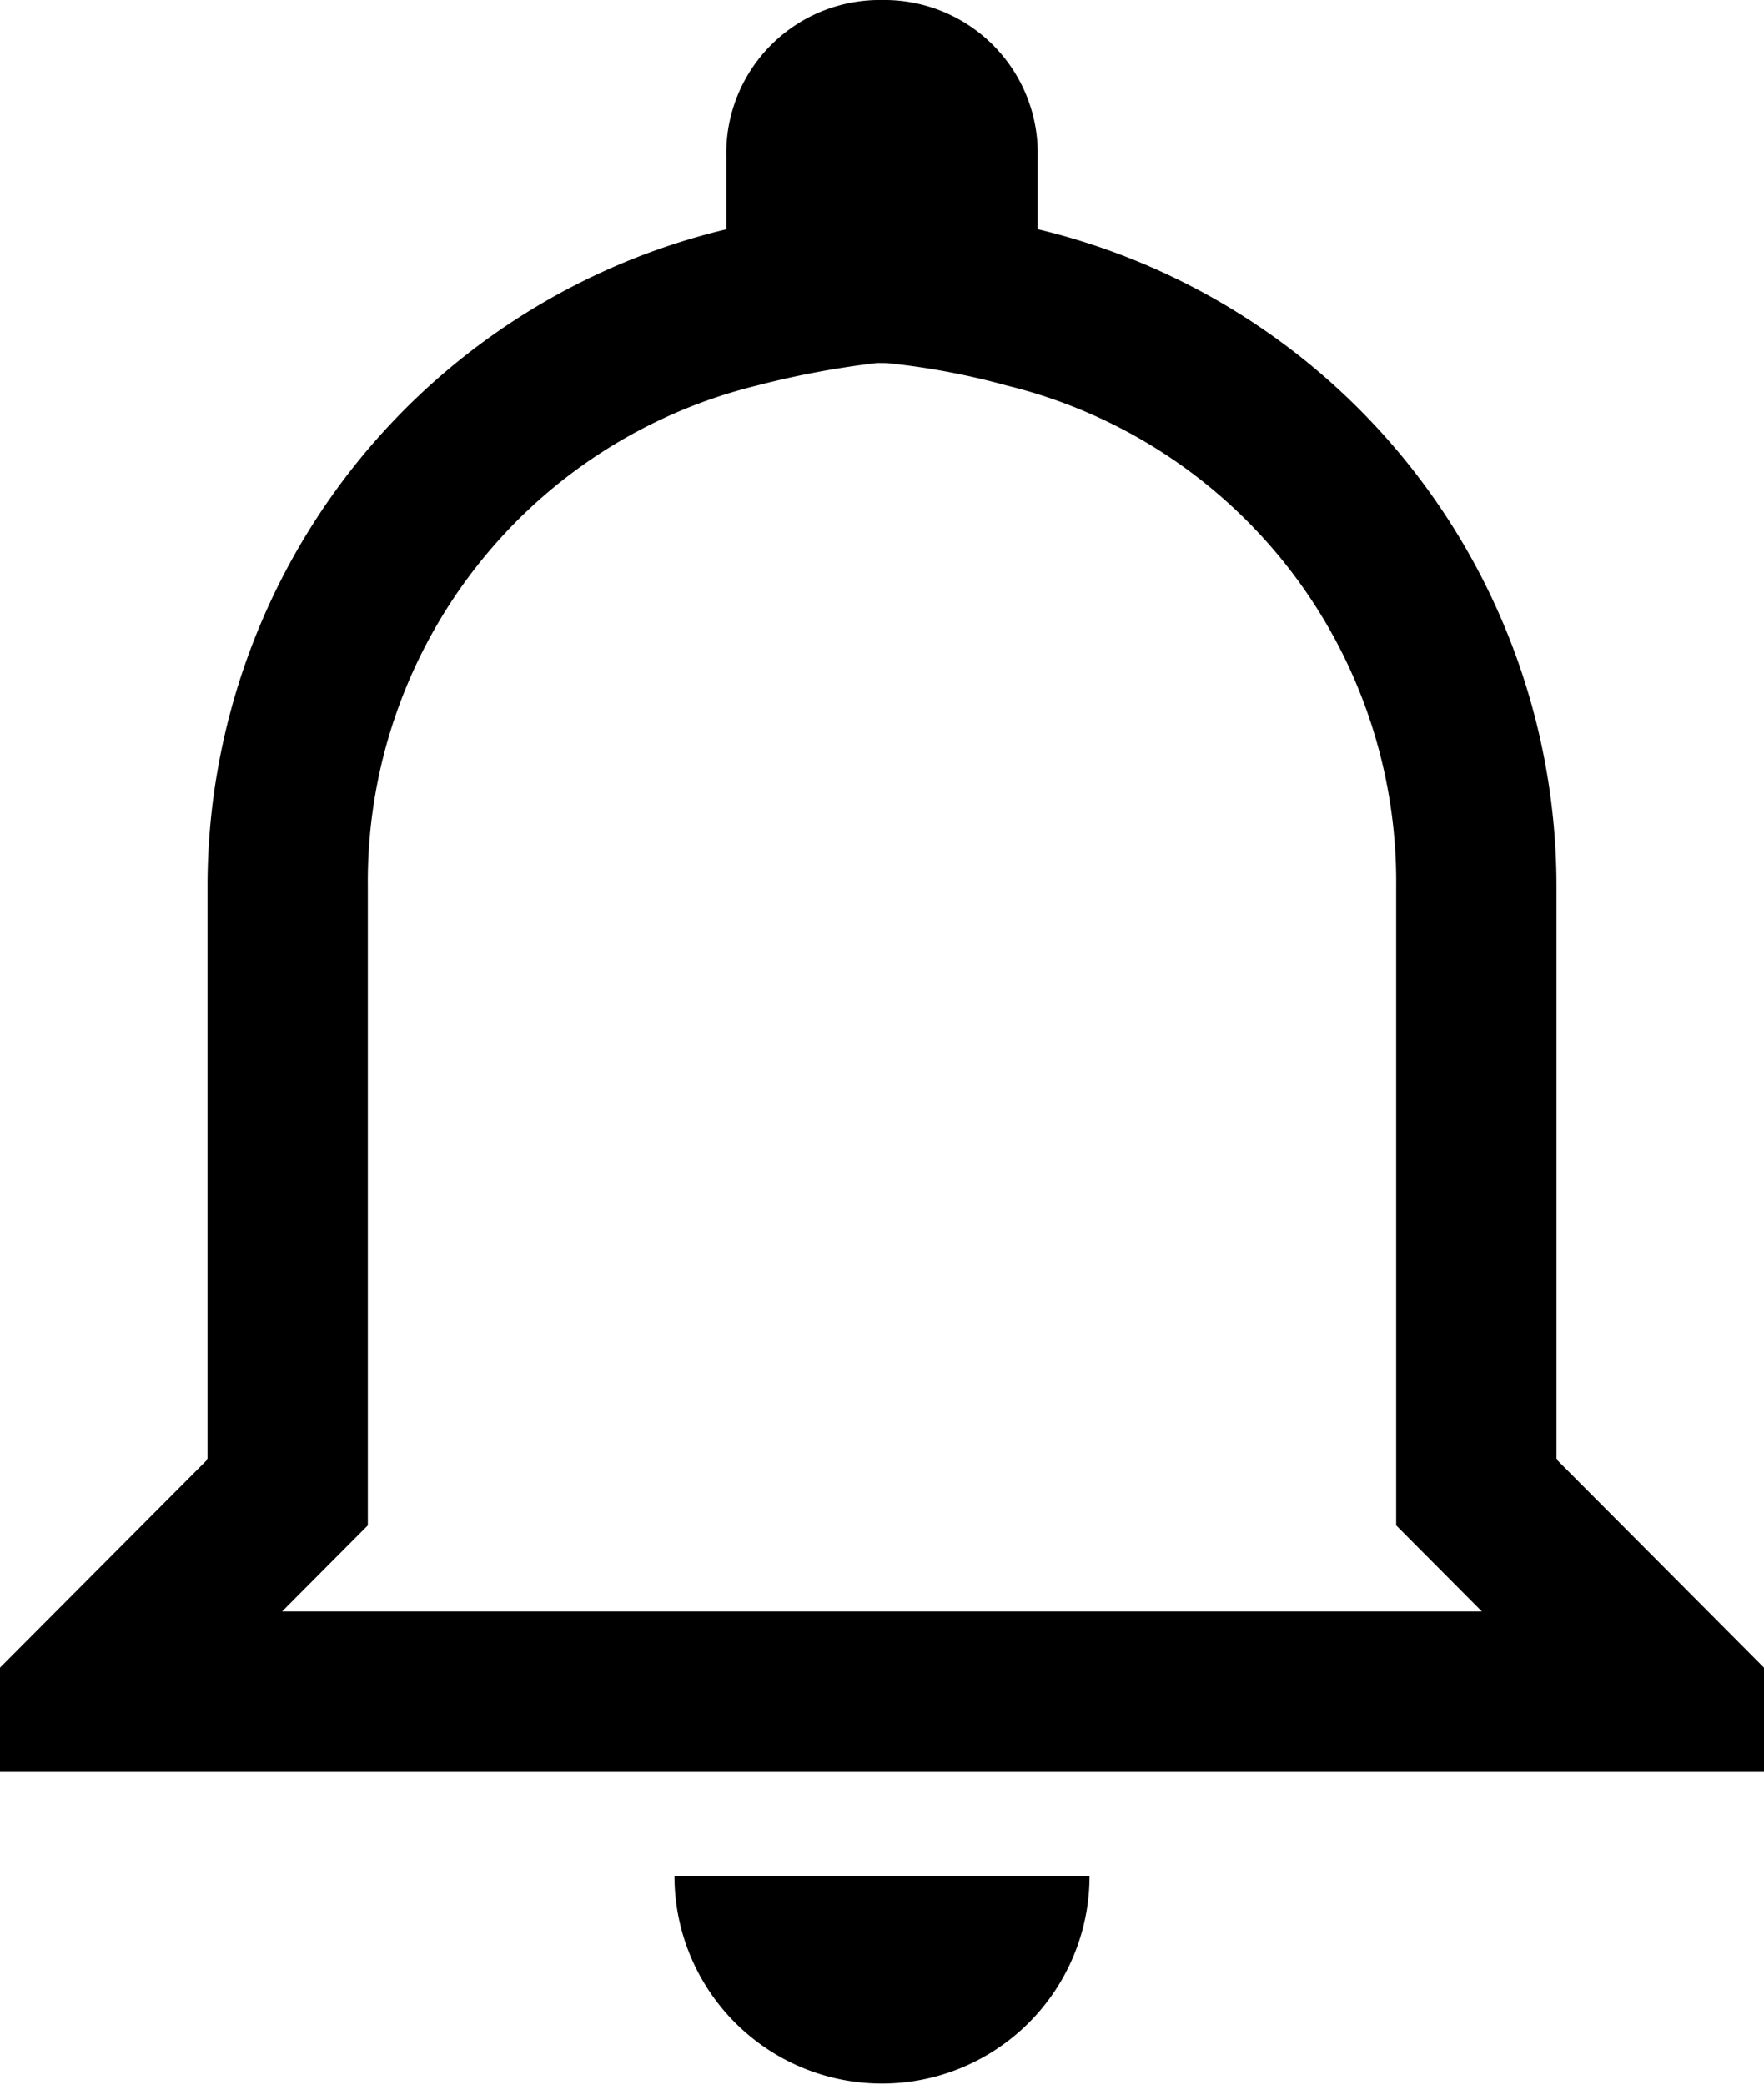 <svg xmlns="http://www.w3.org/2000/svg" width="17.188" height="20.313" viewBox="0 0 17.188 20.313">
    <path d="M12.549 5.882a7.059 7.059 0 0 1 1.168.219 4.976 4.976 0 0 1 3.793 4.875v6.231l.455.457.38.382H6.655l.38-.382.455-.457v-6.23A4.976 4.976 0 0 1 11.284 6.1a8.644 8.644 0 0 1 1.168-.219m.048-3.537a1.493 1.493 0 0 0-1.517 1.523v.711a6.583 6.583 0 0 0-5.055 6.4v5.586l-2.022 2.03v1.016h17.188v-1.016l-2.022-2.031v-5.586a6.583 6.583 0 0 0-5.055-6.4v-.71A1.493 1.493 0 0 0 12.5 2.344zm2.022 18.281h-4.044a2.022 2.022 0 1 0 4.044 0z" transform="translate(-3.906 -2.344)"/>
</svg>
